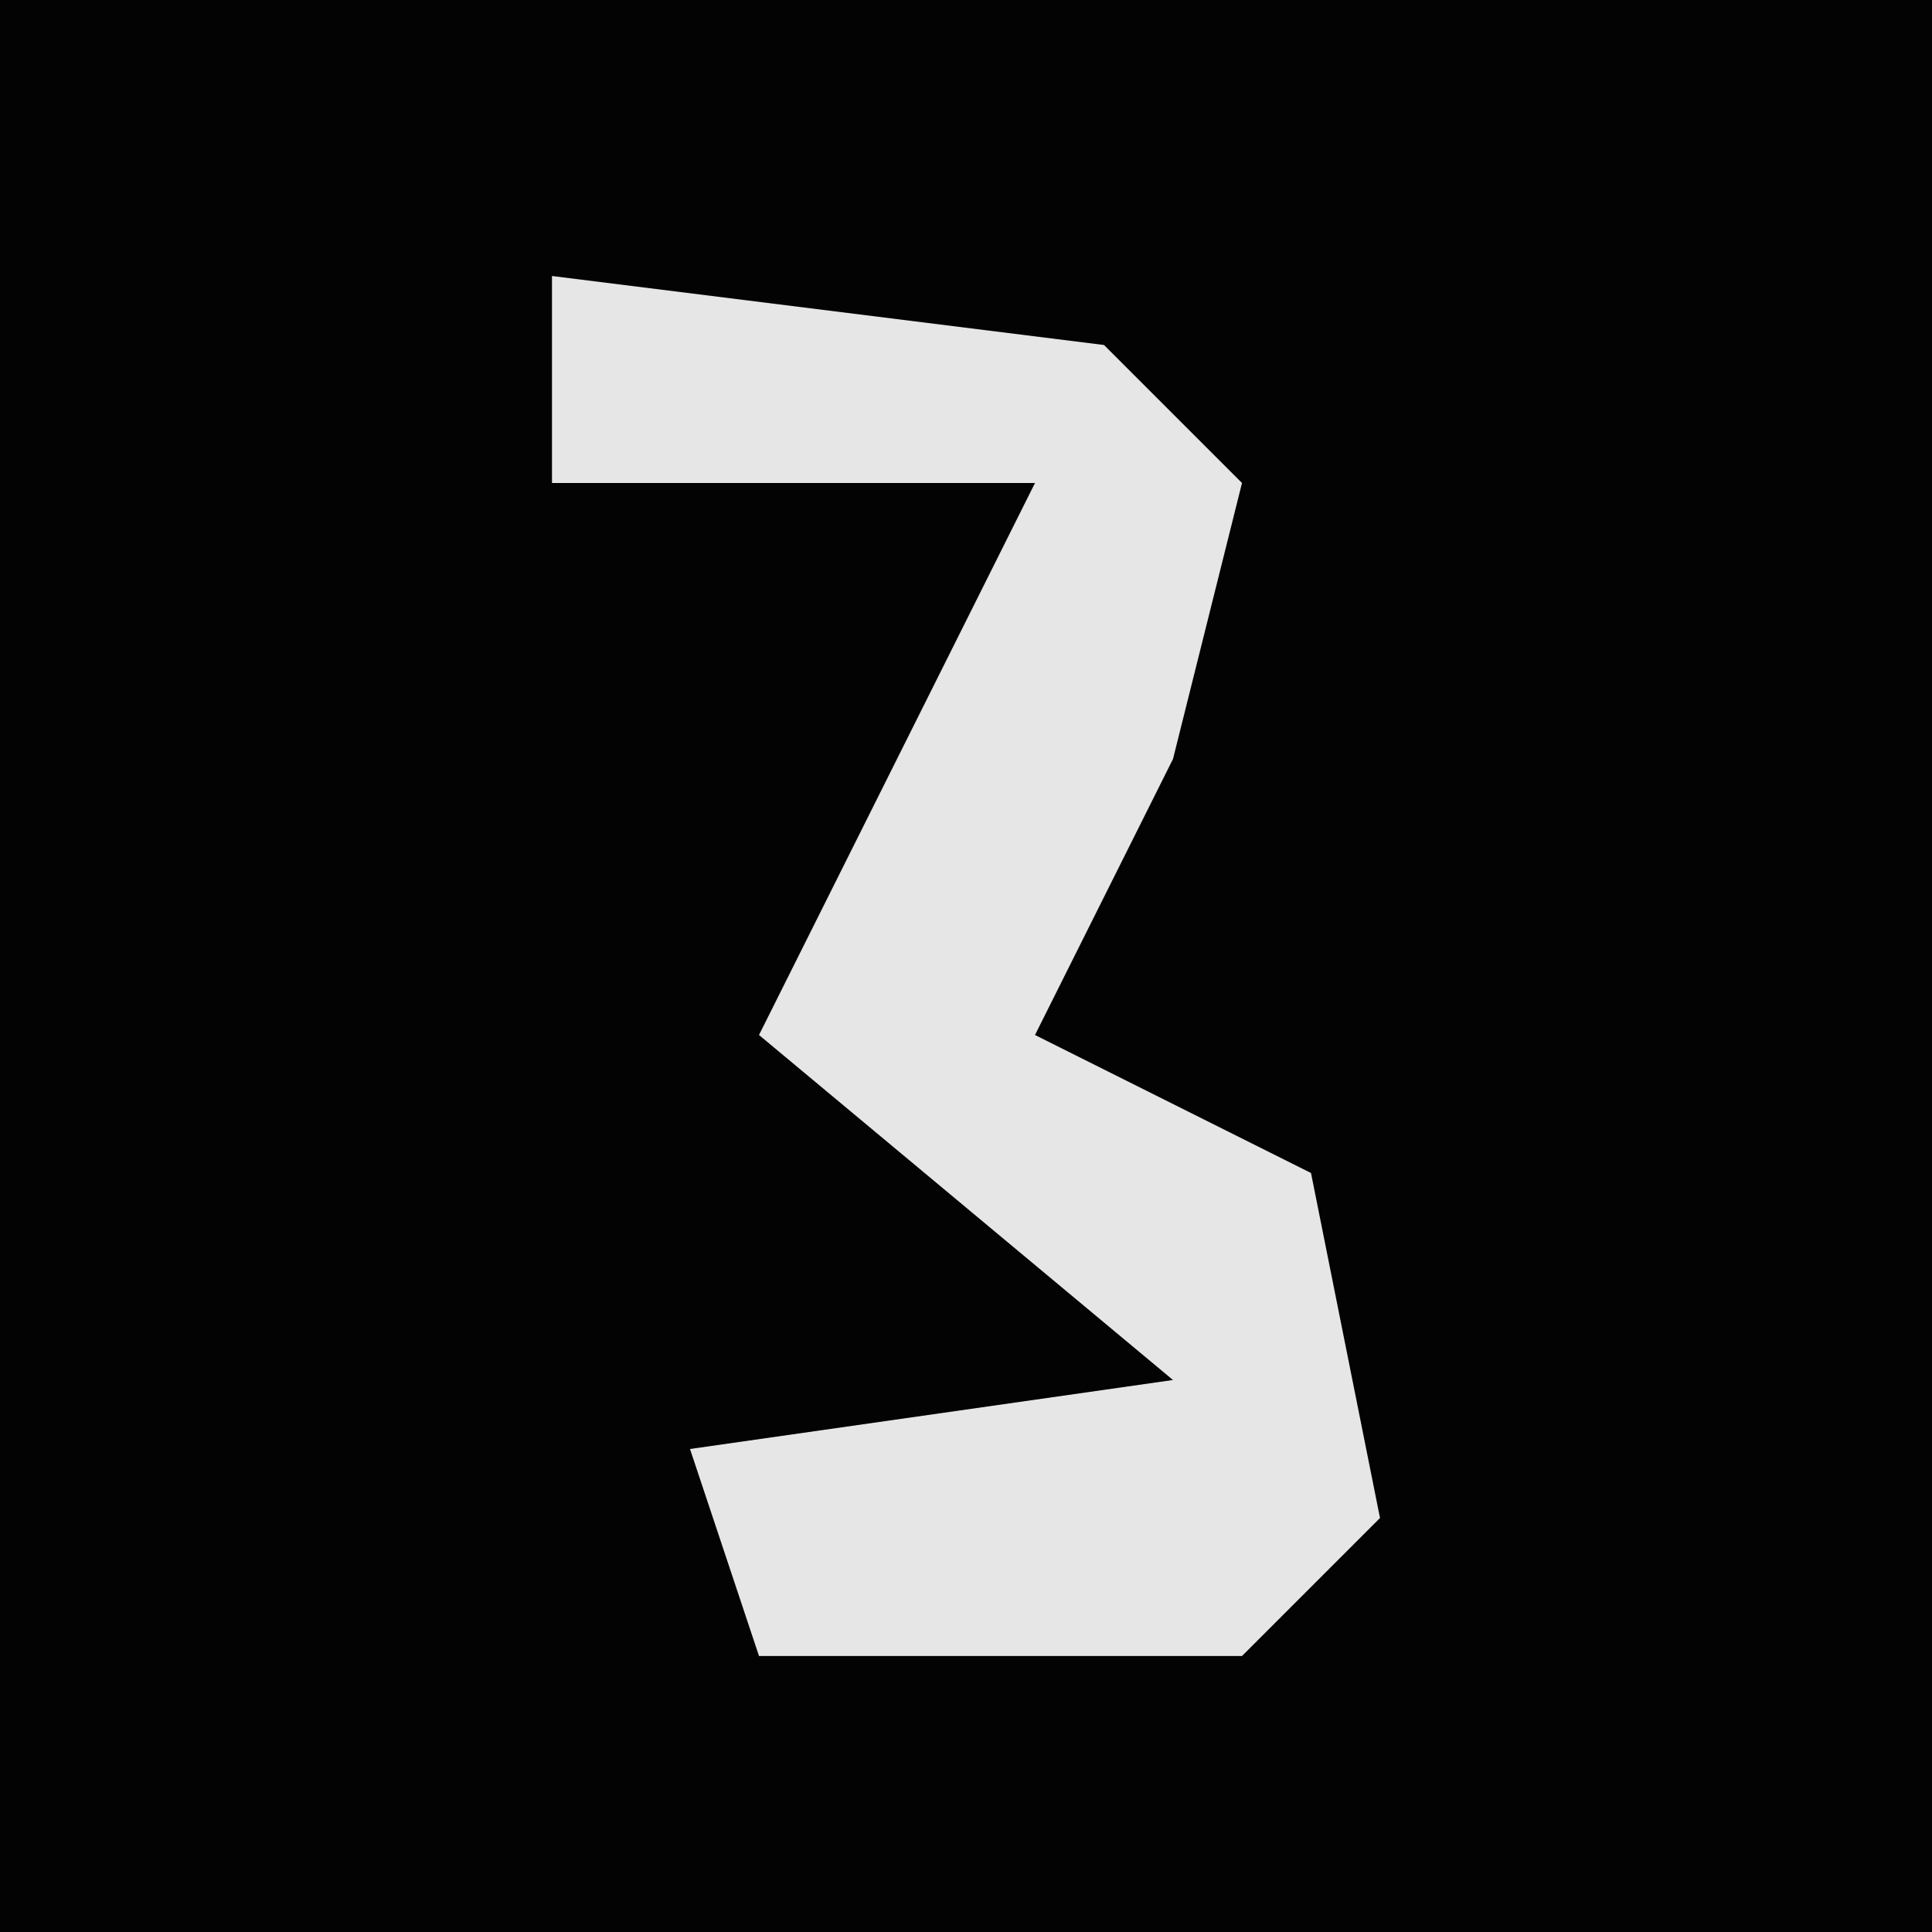 <?xml version="1.0" encoding="UTF-8"?>
<svg version="1.1" xmlns="http://www.w3.org/2000/svg" width="28" height="28">
<path d="M0,0 L28,0 L28,28 L0,28 Z " fill="#030303" transform="translate(0,0)"/>
<path d="M0,0 L8,1 L10,3 L9,7 L7,11 L11,13 L12,18 L10,20 L3,20 L2,17 L9,16 L3,11 L5,7 L7,3 L0,3 Z " fill="#E6E6E6" transform="translate(8,4)"/>
</svg>
